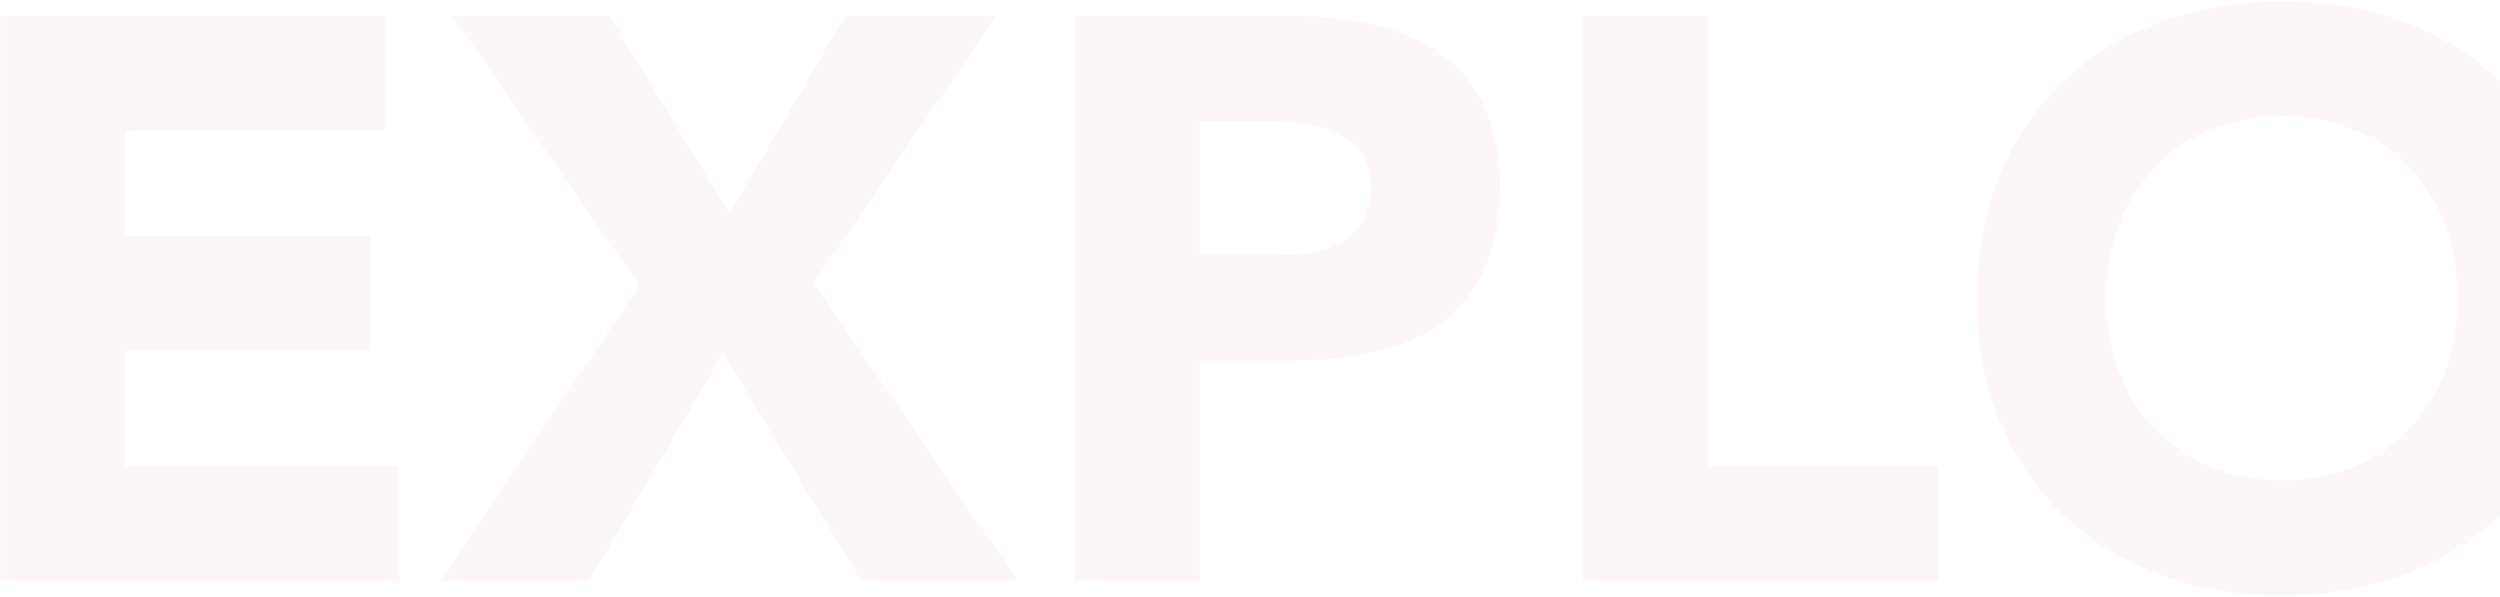 <svg width="1252" height="299" viewBox="0 0 1252 299" fill="none" xmlns="http://www.w3.org/2000/svg">
<path opacity="0.1" d="M0.2 291H199.8V233.4H62.6V175.8H185.4V118.2H62.6V65.4H192.6V7.8H0.2V291ZM220.953 291H294.953L362.153 177L431.353 291H509.753L407.353 141.8L498.953 7.8H423.353L365.353 107L304.953 7.8H226.553L320.153 143L220.953 291ZM538.425 291H600.825V180.6H646.425C706.025 180.6 751.225 160.2 751.225 93.8C751.225 26.6 702.425 7.8 643.625 7.8H538.425V291ZM600.825 60.6H632.825C656.825 60.6 686.425 64.6 686.425 93.8C686.425 120.2 664.425 127.8 642.425 127.8H600.825V60.6ZM792.778 291H970.778V233.4H855.178V7.8H792.778V291ZM990.022 149.4C990.022 240.2 1054.42 298.2 1142.82 298.2C1231.22 298.2 1295.62 240.2 1295.62 149.4C1295.62 58.6 1231.22 0.6 1142.82 0.6C1054.42 0.6 990.022 58.6 990.022 149.4ZM1054.82 149.4C1054.82 96.6 1089.62 58.2 1142.82 58.2C1196.02 58.2 1230.82 96.6 1230.82 149.4C1230.82 202.2 1196.02 240.6 1142.82 240.6C1089.62 240.6 1054.82 202.2 1054.82 149.4ZM1338.03 291H1400.43V177.8H1431.23L1490.43 291H1565.23L1493.23 171.4C1533.23 164.2 1554.43 133.4 1554.43 93.8C1554.43 27.8 1505.63 7.8 1447.63 7.8H1338.03V291ZM1400.43 60.6H1441.23C1464.03 60.6 1489.63 65 1489.63 93.4C1489.63 124.2 1460.03 125 1437.23 125H1400.43V60.6ZM1599.81 291H1799.41V233.4H1662.21V175.8H1785.01V118.2H1662.21V65.4H1792.21V7.8H1599.81V291Z" fill="#E09EC5"/>
</svg>
